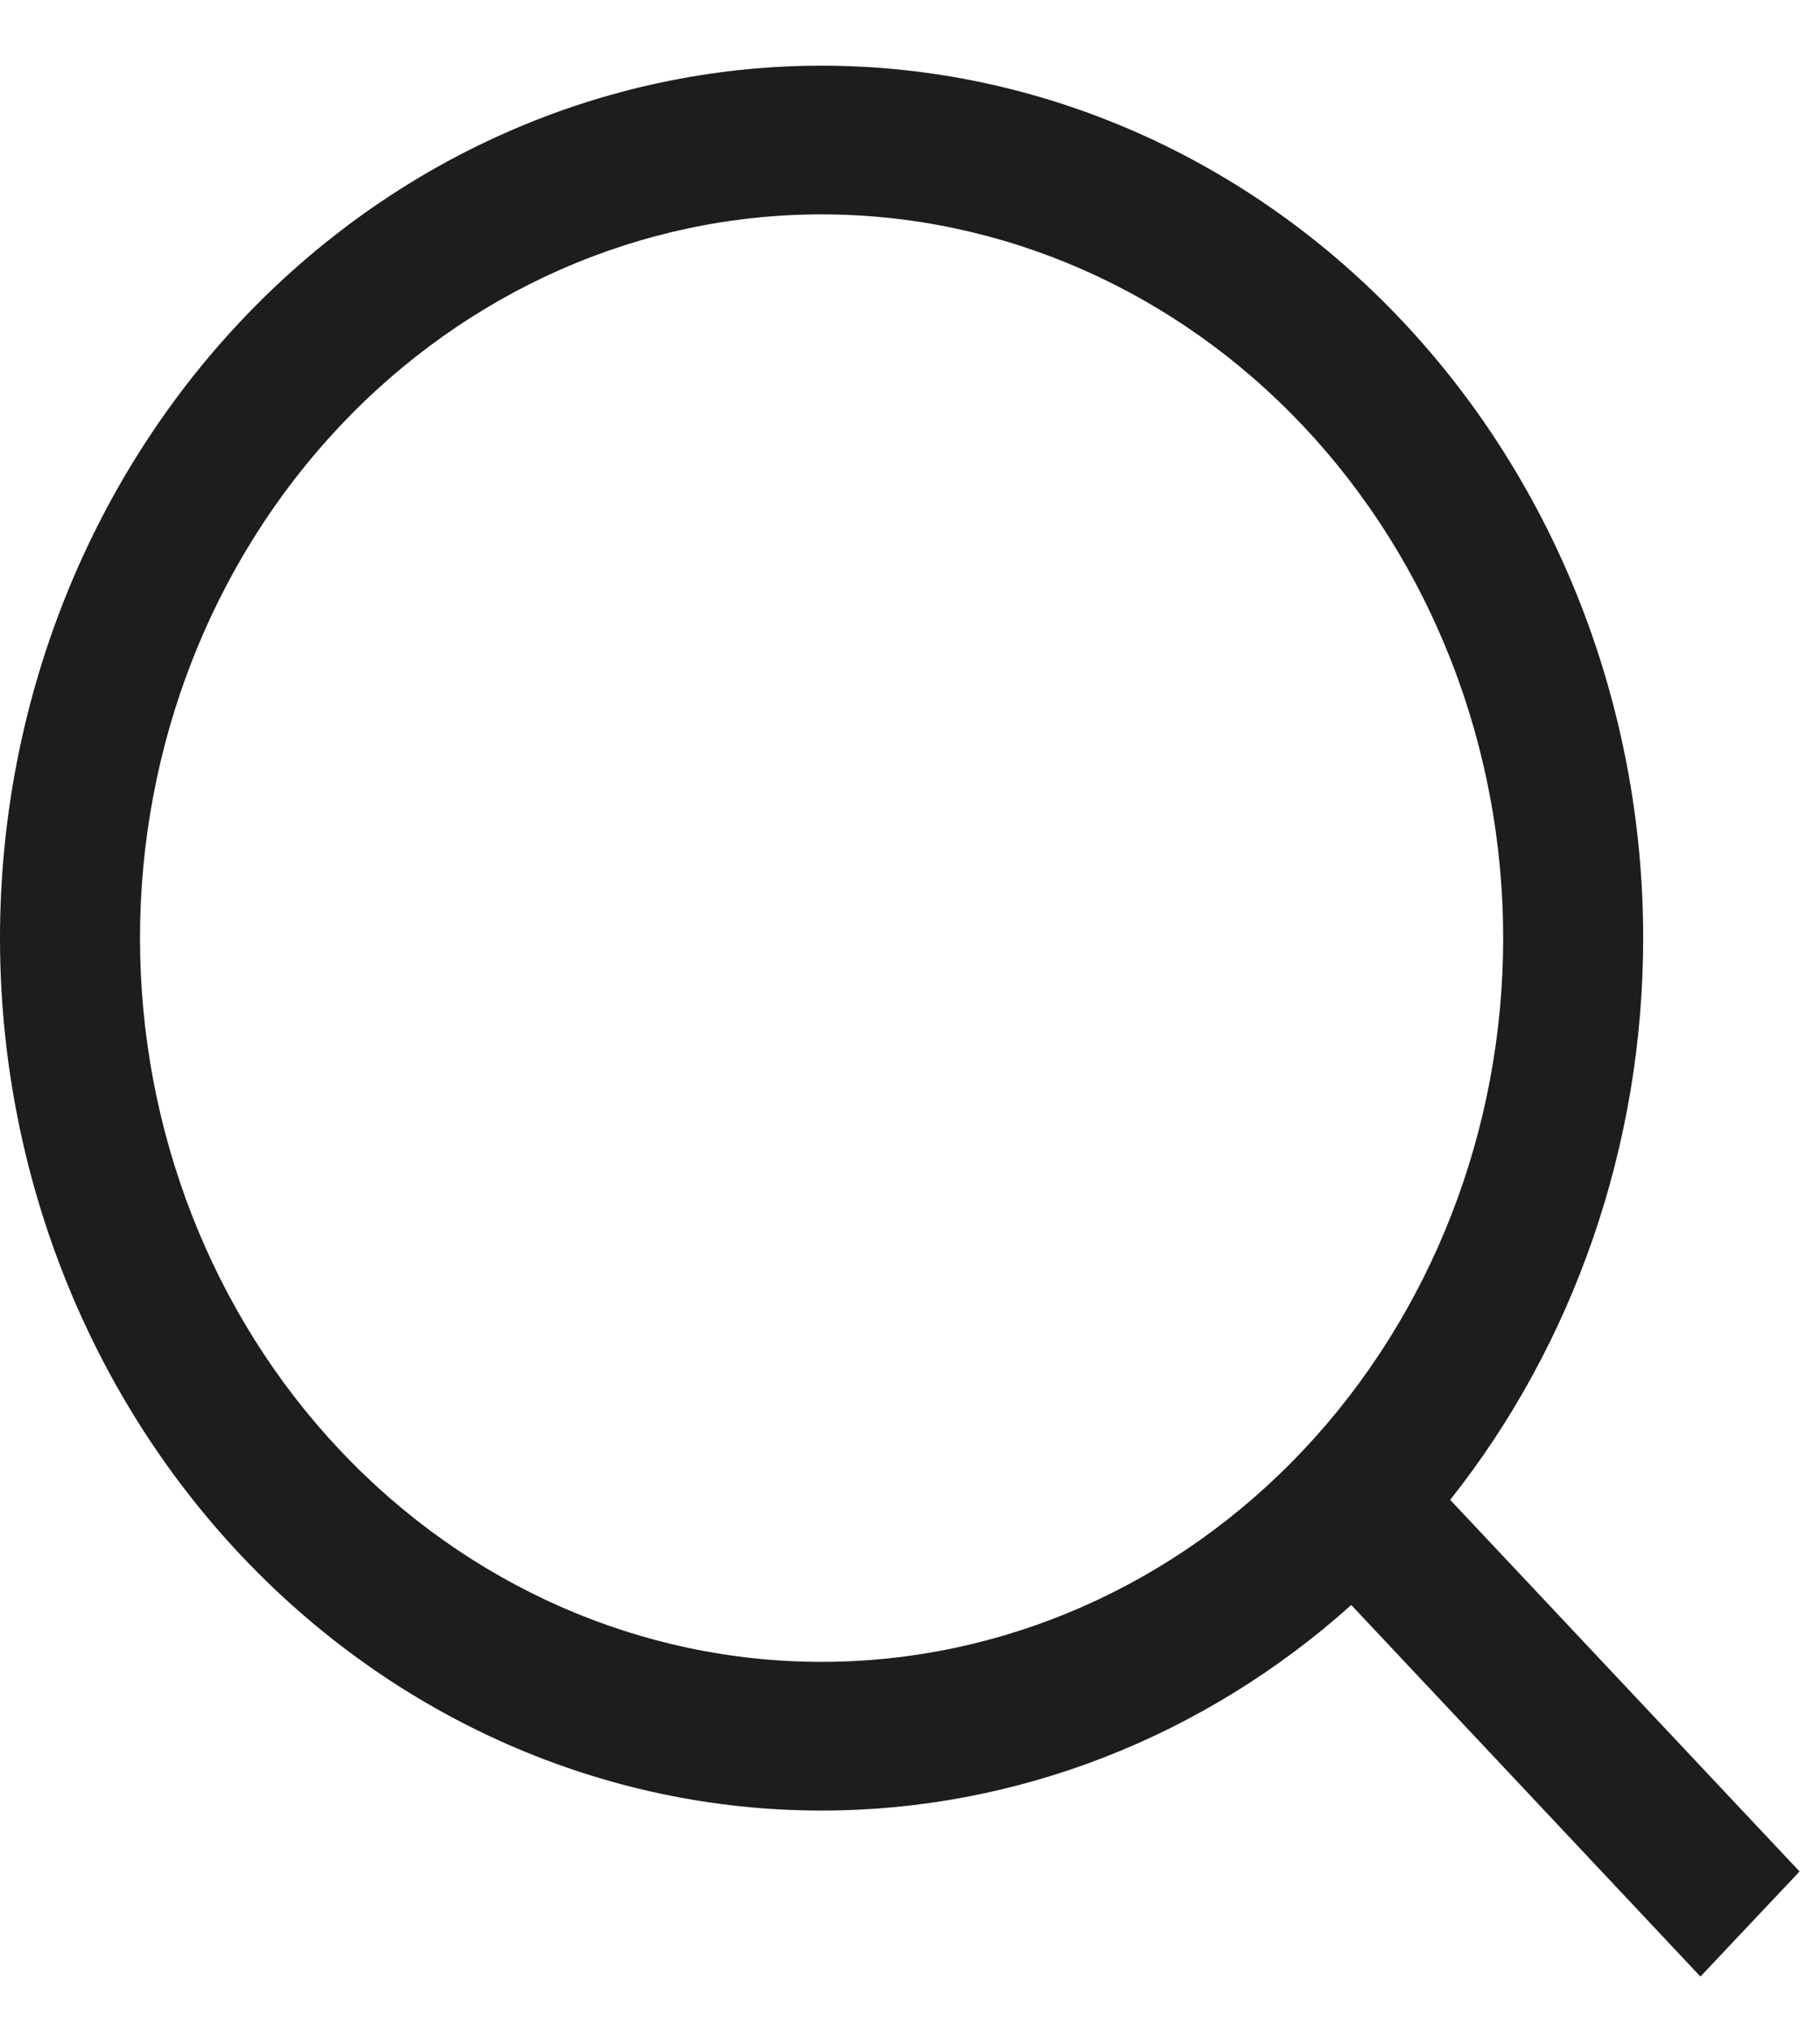 <svg width="26" height="29" viewBox="0 0 26 29" fill="none" xmlns="http://www.w3.org/2000/svg">
<path fill-rule="evenodd" clip-rule="evenodd" d="M11.737 3.062C9.154 3.062 6.678 4.151 4.852 6.09C3.026 8.028 2 10.658 2 13.399C2 16.141 3.026 18.771 4.852 20.709C6.678 22.648 9.154 23.737 11.737 23.737C14.319 23.737 16.796 22.648 18.622 20.709C20.448 18.771 21.474 16.141 21.474 13.399C21.474 10.658 20.448 8.028 18.622 6.09C16.796 4.151 14.319 3.062 11.737 3.062ZM3.438 4.588C5.639 2.251 8.624 0.938 11.737 0.938C14.85 0.938 17.835 2.251 20.036 4.588C22.237 6.925 23.474 10.095 23.474 13.399C23.474 16.346 22.491 19.186 20.717 21.423L25.708 26.731L24.292 28.232L19.304 22.925C17.195 24.814 14.517 25.861 11.737 25.861C8.624 25.861 5.639 24.548 3.438 22.211C1.237 19.874 0 16.704 0 13.399C0 10.095 1.237 6.925 3.438 4.588Z" fill="#1D1D1D"/>
</svg>
